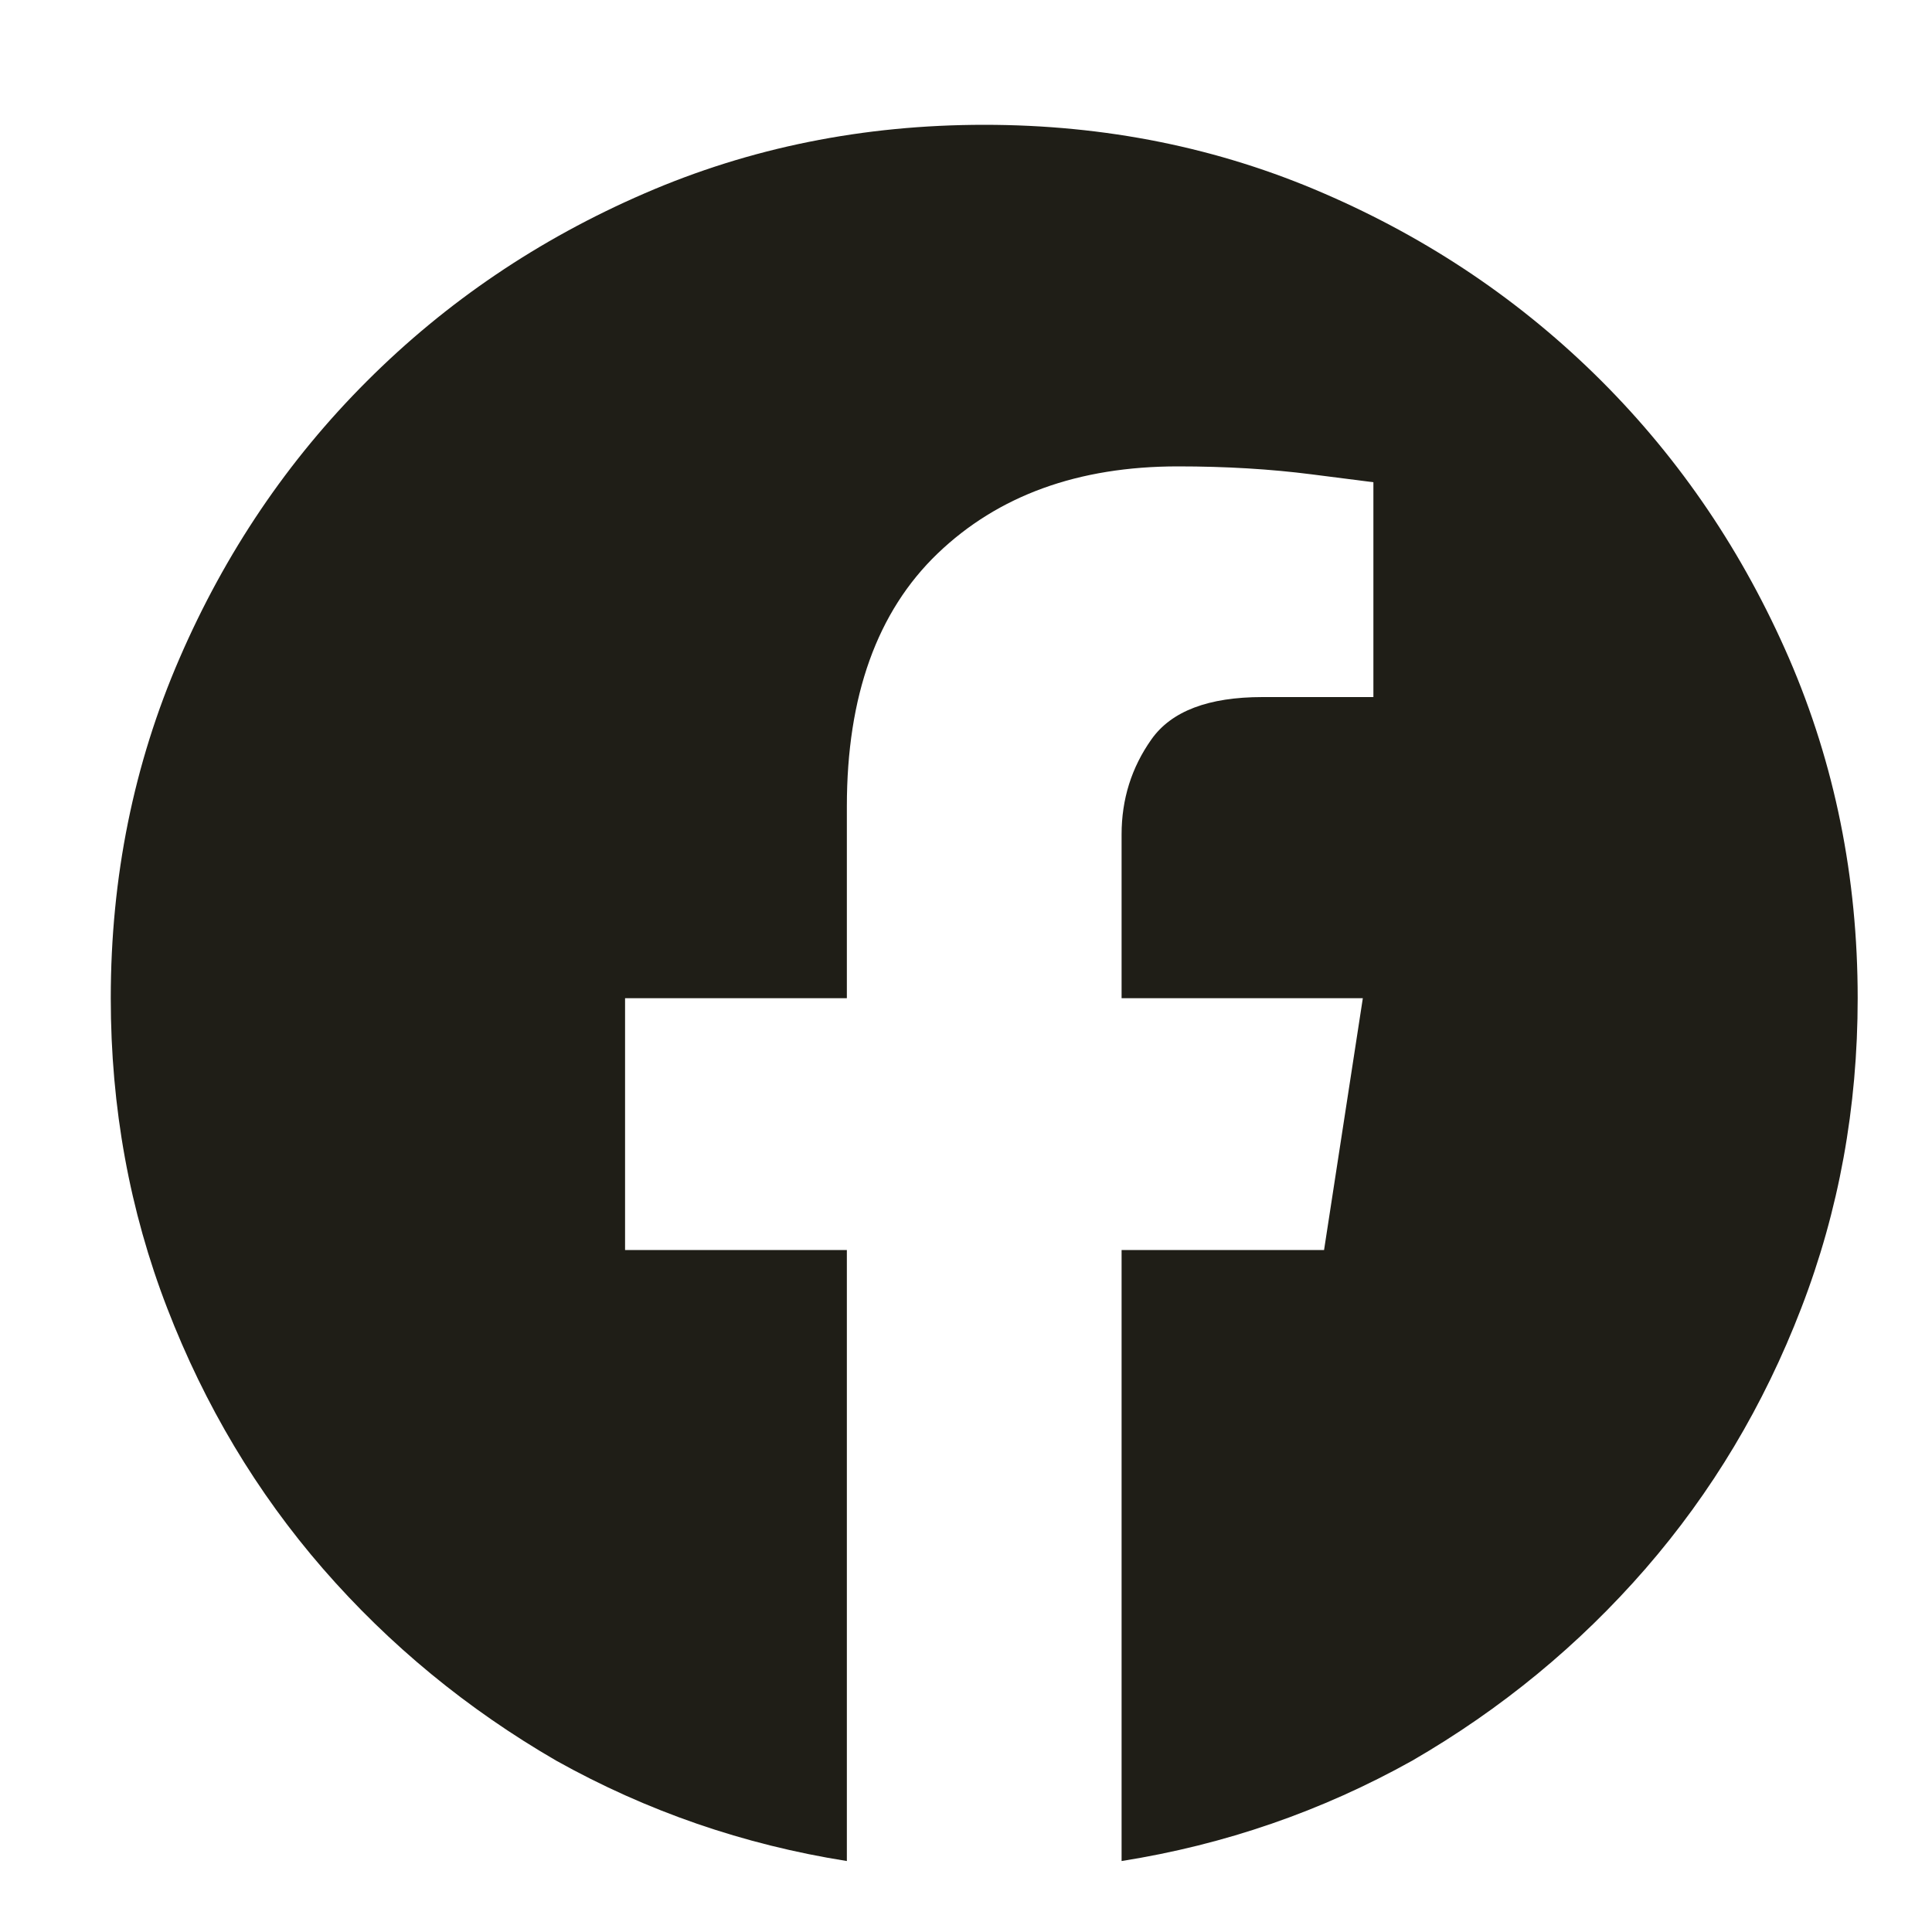<svg width="15" height="15" viewBox="0 0 15 15" fill="none" xmlns="http://www.w3.org/2000/svg">
<g clip-path="url(#clip0_4138_1006)">
<path d="M14.423 7.75C14.423 8.598 14.277 9.4 13.985 10.156C13.694 10.913 13.29 11.587 12.775 12.18C12.26 12.772 11.657 13.269 10.964 13.67C10.262 14.062 9.51 14.322 8.708 14.449V9.705H10.28L10.581 7.75H8.708V6.479C8.708 6.205 8.785 5.959 8.94 5.74C9.095 5.521 9.382 5.412 9.802 5.412H10.663V3.744C10.663 3.744 10.504 3.724 10.185 3.683C9.866 3.642 9.519 3.621 9.146 3.621C8.371 3.621 7.749 3.847 7.279 4.298C6.81 4.749 6.575 5.403 6.575 6.26V7.75H4.853V9.705H6.575V14.449C5.773 14.322 5.021 14.062 4.319 13.67C3.627 13.269 3.023 12.772 2.508 12.18C1.993 11.587 1.59 10.913 1.298 10.156C1.006 9.4 0.86 8.598 0.86 7.75C0.86 6.811 1.038 5.932 1.394 5.111C1.749 4.291 2.234 3.573 2.85 2.958C3.465 2.343 4.183 1.857 5.003 1.502C5.823 1.146 6.703 0.969 7.642 0.969C8.58 0.969 9.46 1.146 10.28 1.502C11.101 1.857 11.818 2.343 12.434 2.958C13.049 3.573 13.534 4.291 13.89 5.111C14.245 5.932 14.423 6.811 14.423 7.75Z" fill="#1F1E17"/>
</g>
<defs>
<clipPath id="clip0_4138_1006">
<rect width="14" height="14" fill="white" transform="matrix(1 0 0 -1 0.86 14.75)"/>
</clipPath>
</defs>
</svg>
